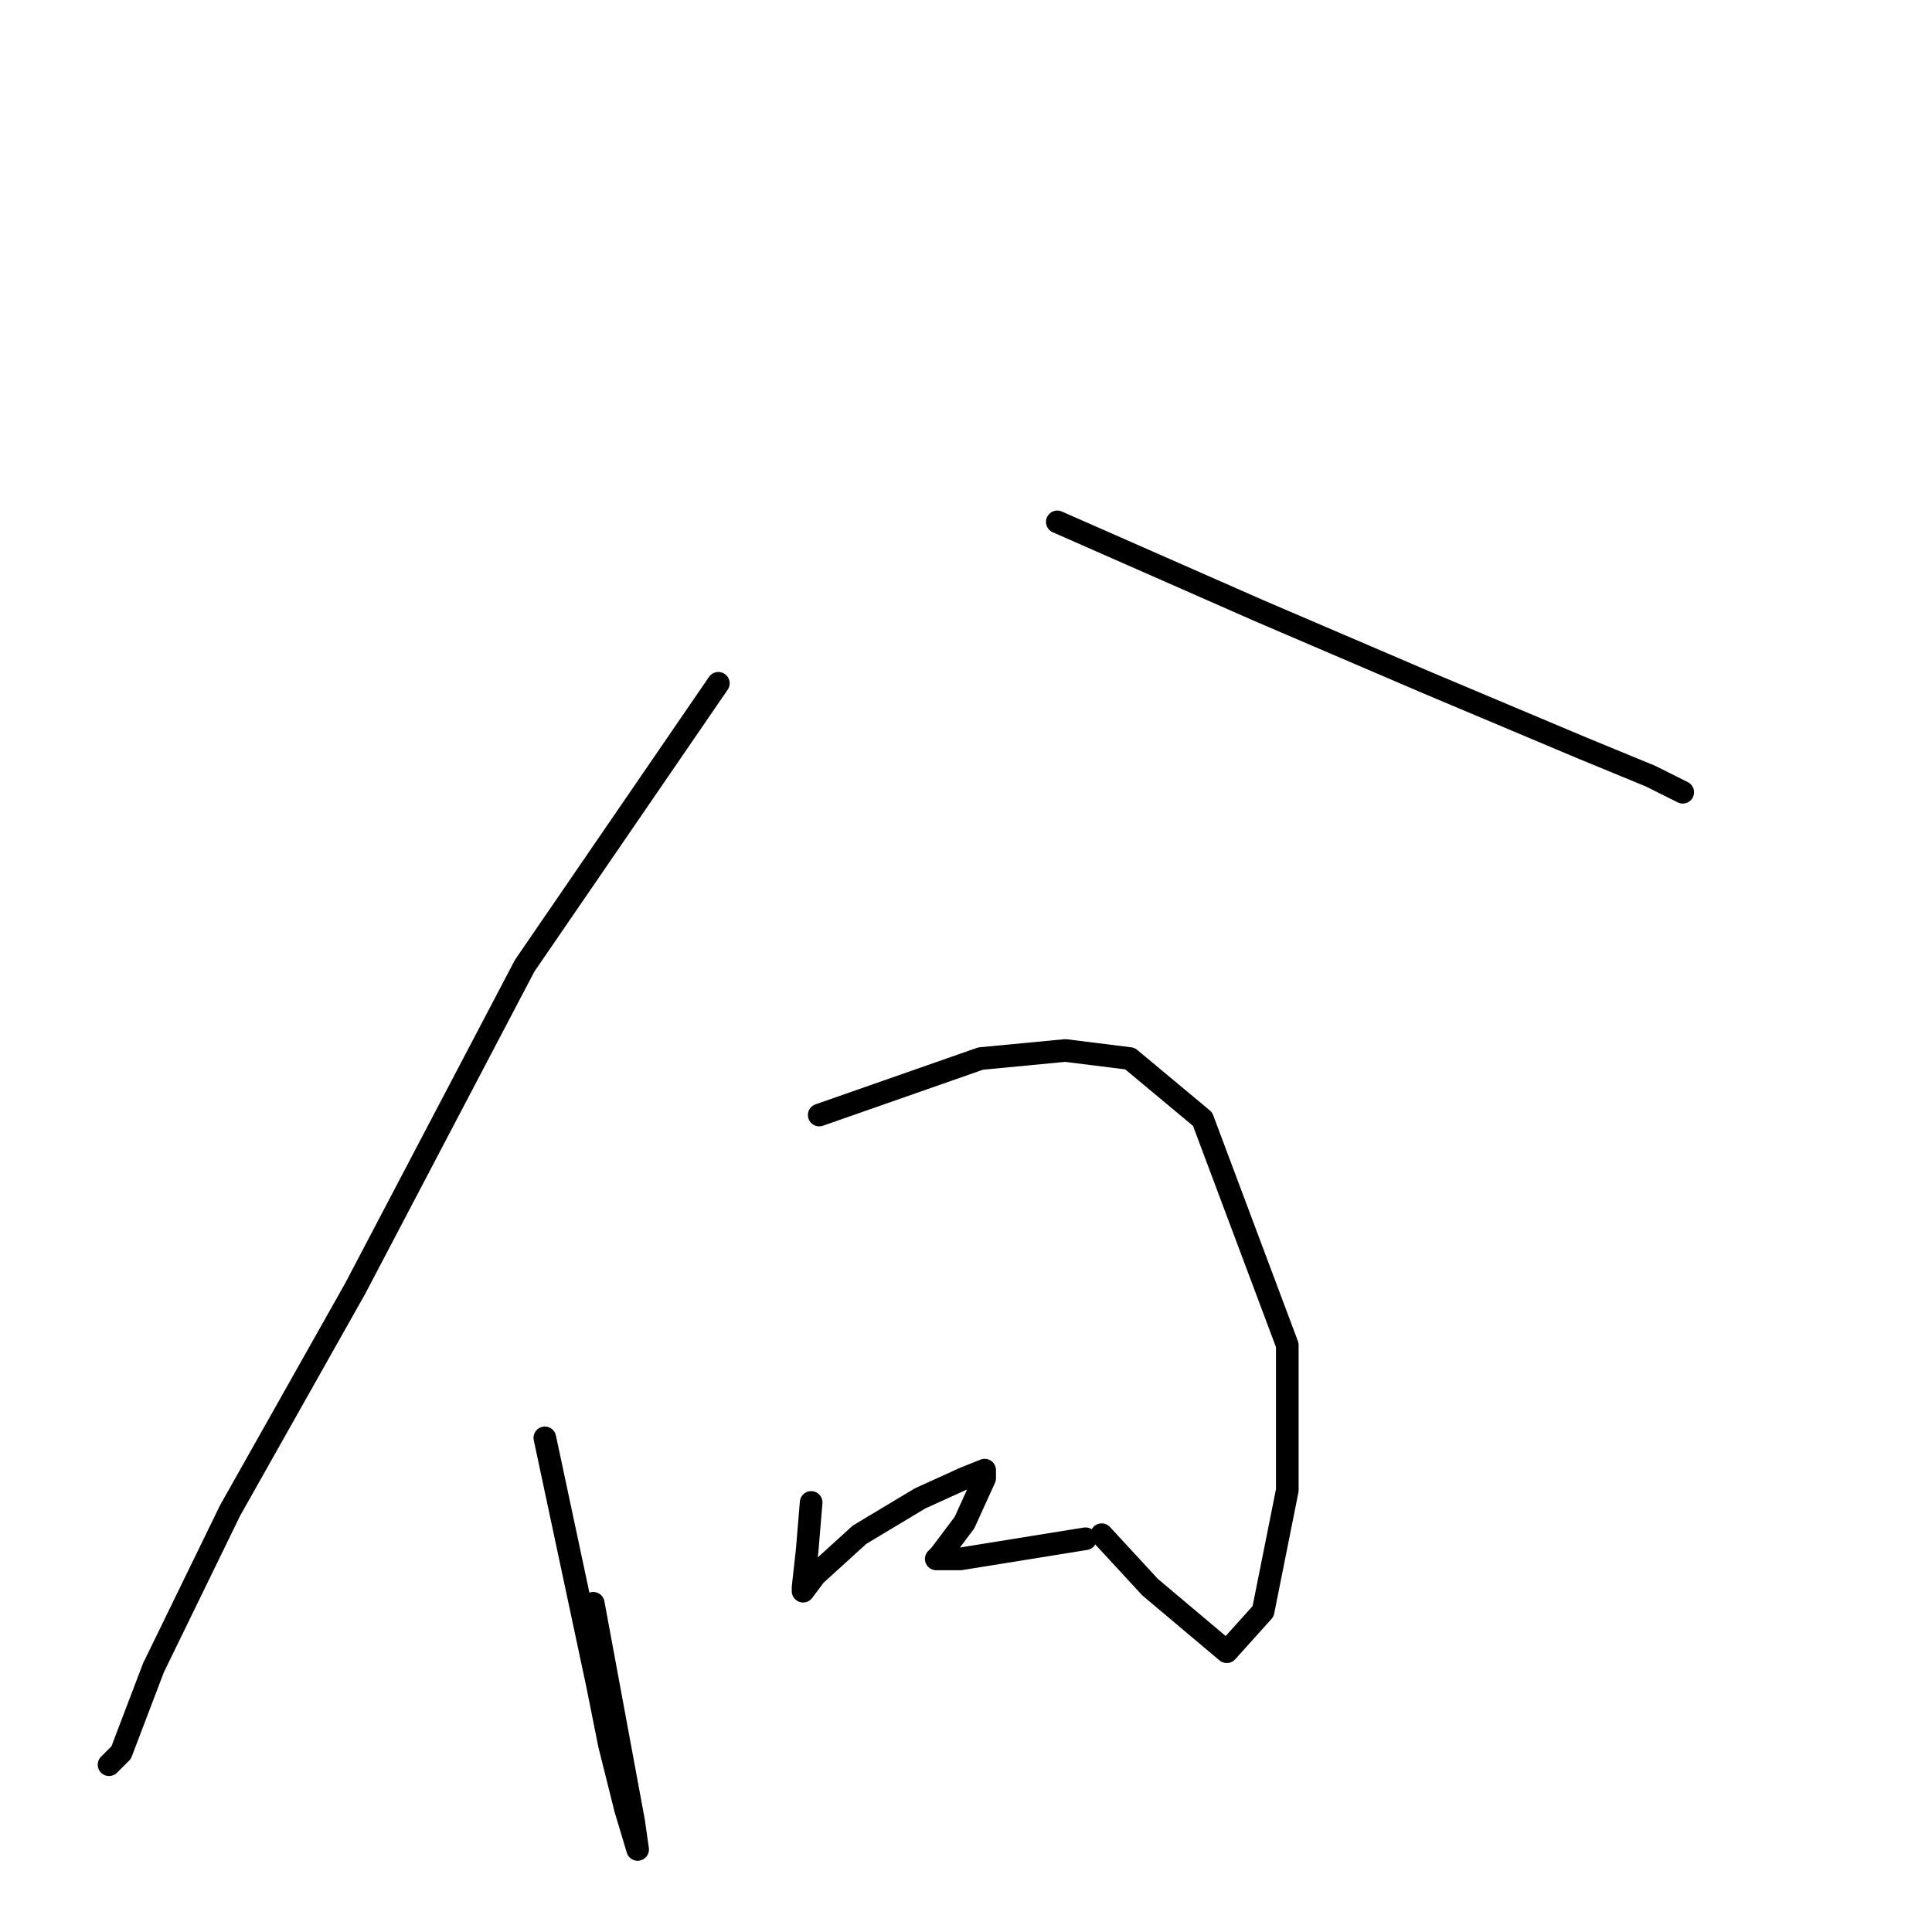 <?xml version="1.0" standalone="no"?>
    <svg width="256" height="256" xmlns="http://www.w3.org/2000/svg" version="1.1">
    <polyline stroke="black" stroke-width="3" stroke-linecap="round" fill="transparent" stroke-linejoin="round" points="95.185 90.54 69.52 127.967 47.064 170.741 30.489 200.148 20.33 221 16.053 232.228 14.449 233.832 14.449 233.832 " />
        <polyline stroke="black" stroke-width="3" stroke-linecap="round" fill="transparent" stroke-linejoin="round" points="140.097 69.153 166.831 80.916 189.287 90.54 209.604 99.095 218.694 102.838 222.971 104.976 222.971 104.976 " />
        <polyline stroke="black" stroke-width="3" stroke-linecap="round" fill="transparent" stroke-linejoin="round" points="72.194 190.524 79.144 223.139 80.748 231.159 82.887 239.714 84.491 245.061 83.956 241.318 78.61 212.446 78.61 212.446 " />
        <polyline stroke="black" stroke-width="3" stroke-linecap="round" fill="transparent" stroke-linejoin="round" points="108.551 147.75 129.938 140.265 141.166 139.195 149.721 140.265 159.345 148.285 170.573 178.227 170.573 197.475 167.365 213.515 162.553 218.862 152.394 210.307 145.978 203.356 145.978 203.356 " />
        <polyline stroke="black" stroke-width="3" stroke-linecap="round" fill="transparent" stroke-linejoin="round" points="107.482 199.079 106.947 205.495 106.413 210.307 106.413 210.842 108.017 208.703 113.898 203.356 121.918 198.544 127.799 195.871 130.473 194.801 130.473 195.871 127.799 201.752 124.591 206.03 124.057 206.564 127.265 206.564 143.84 203.891 143.84 203.891 " />
        </svg>